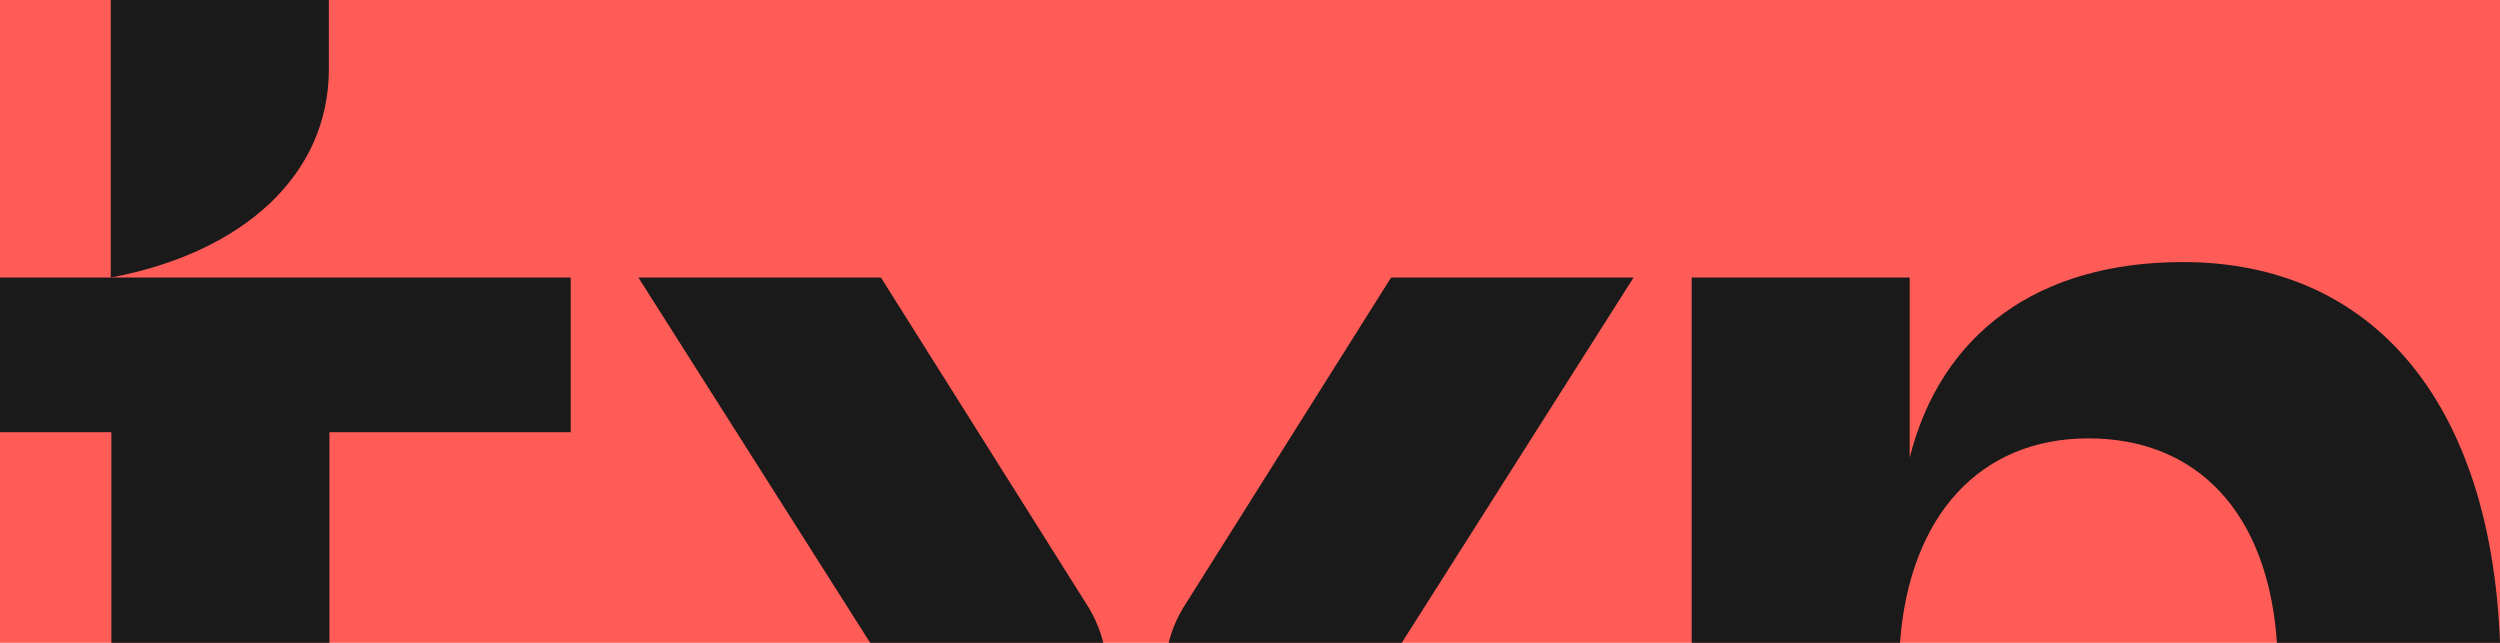 <?xml version="1.0" encoding="UTF-8"?>
<svg id="Layer_1" data-name="Layer 1" xmlns="http://www.w3.org/2000/svg" viewBox="0 0 286 73.54">
  <defs>
    <style>
      .cls-1 {
        fill: #1a1a1a;
      }

      .cls-1, .cls-2 {
        stroke-width: 0px;
      }

      .cls-2 {
        fill: #ff5c57;
      }
    </style>
  </defs>
  <rect class="cls-2" width="286" height="73.54"/>
  <g>
    <path class="cls-1" d="m37.62,7.94V0H12.67v31.75c15.12-2.83,24.95-11.72,24.95-23.82Z"/>
    <polygon class="cls-1" points="65.29 31.75 65.29 49.44 37.69 49.44 37.69 73.54 12.74 73.54 12.74 49.44 0 49.44 0 31.75 65.29 31.75"/>
    <path class="cls-1" d="m249.71,29.98c-16.56,0-27.68,8.18-31.24,22.38v-20.61h-24.94v41.79h23.83c1.07-14.52,9.13-23.39,21.55-23.39s20.56,8.47,21.57,23.39h25.52c-1.02-27.35-14.43-43.56-36.29-43.56Z"/>
    <path class="cls-1" d="m126.22,73.54h-26.67l-26.52-41.79h27.75l23.44,37.24c.93,1.42,1.6,2.96,2,4.55Z"/>
    <path class="cls-1" d="m186.88,31.75l-26.52,41.79h-26.67c.4-1.59,1.07-3.13,2.01-4.55l23.44-37.24h27.74Z"/>
  </g>
</svg>